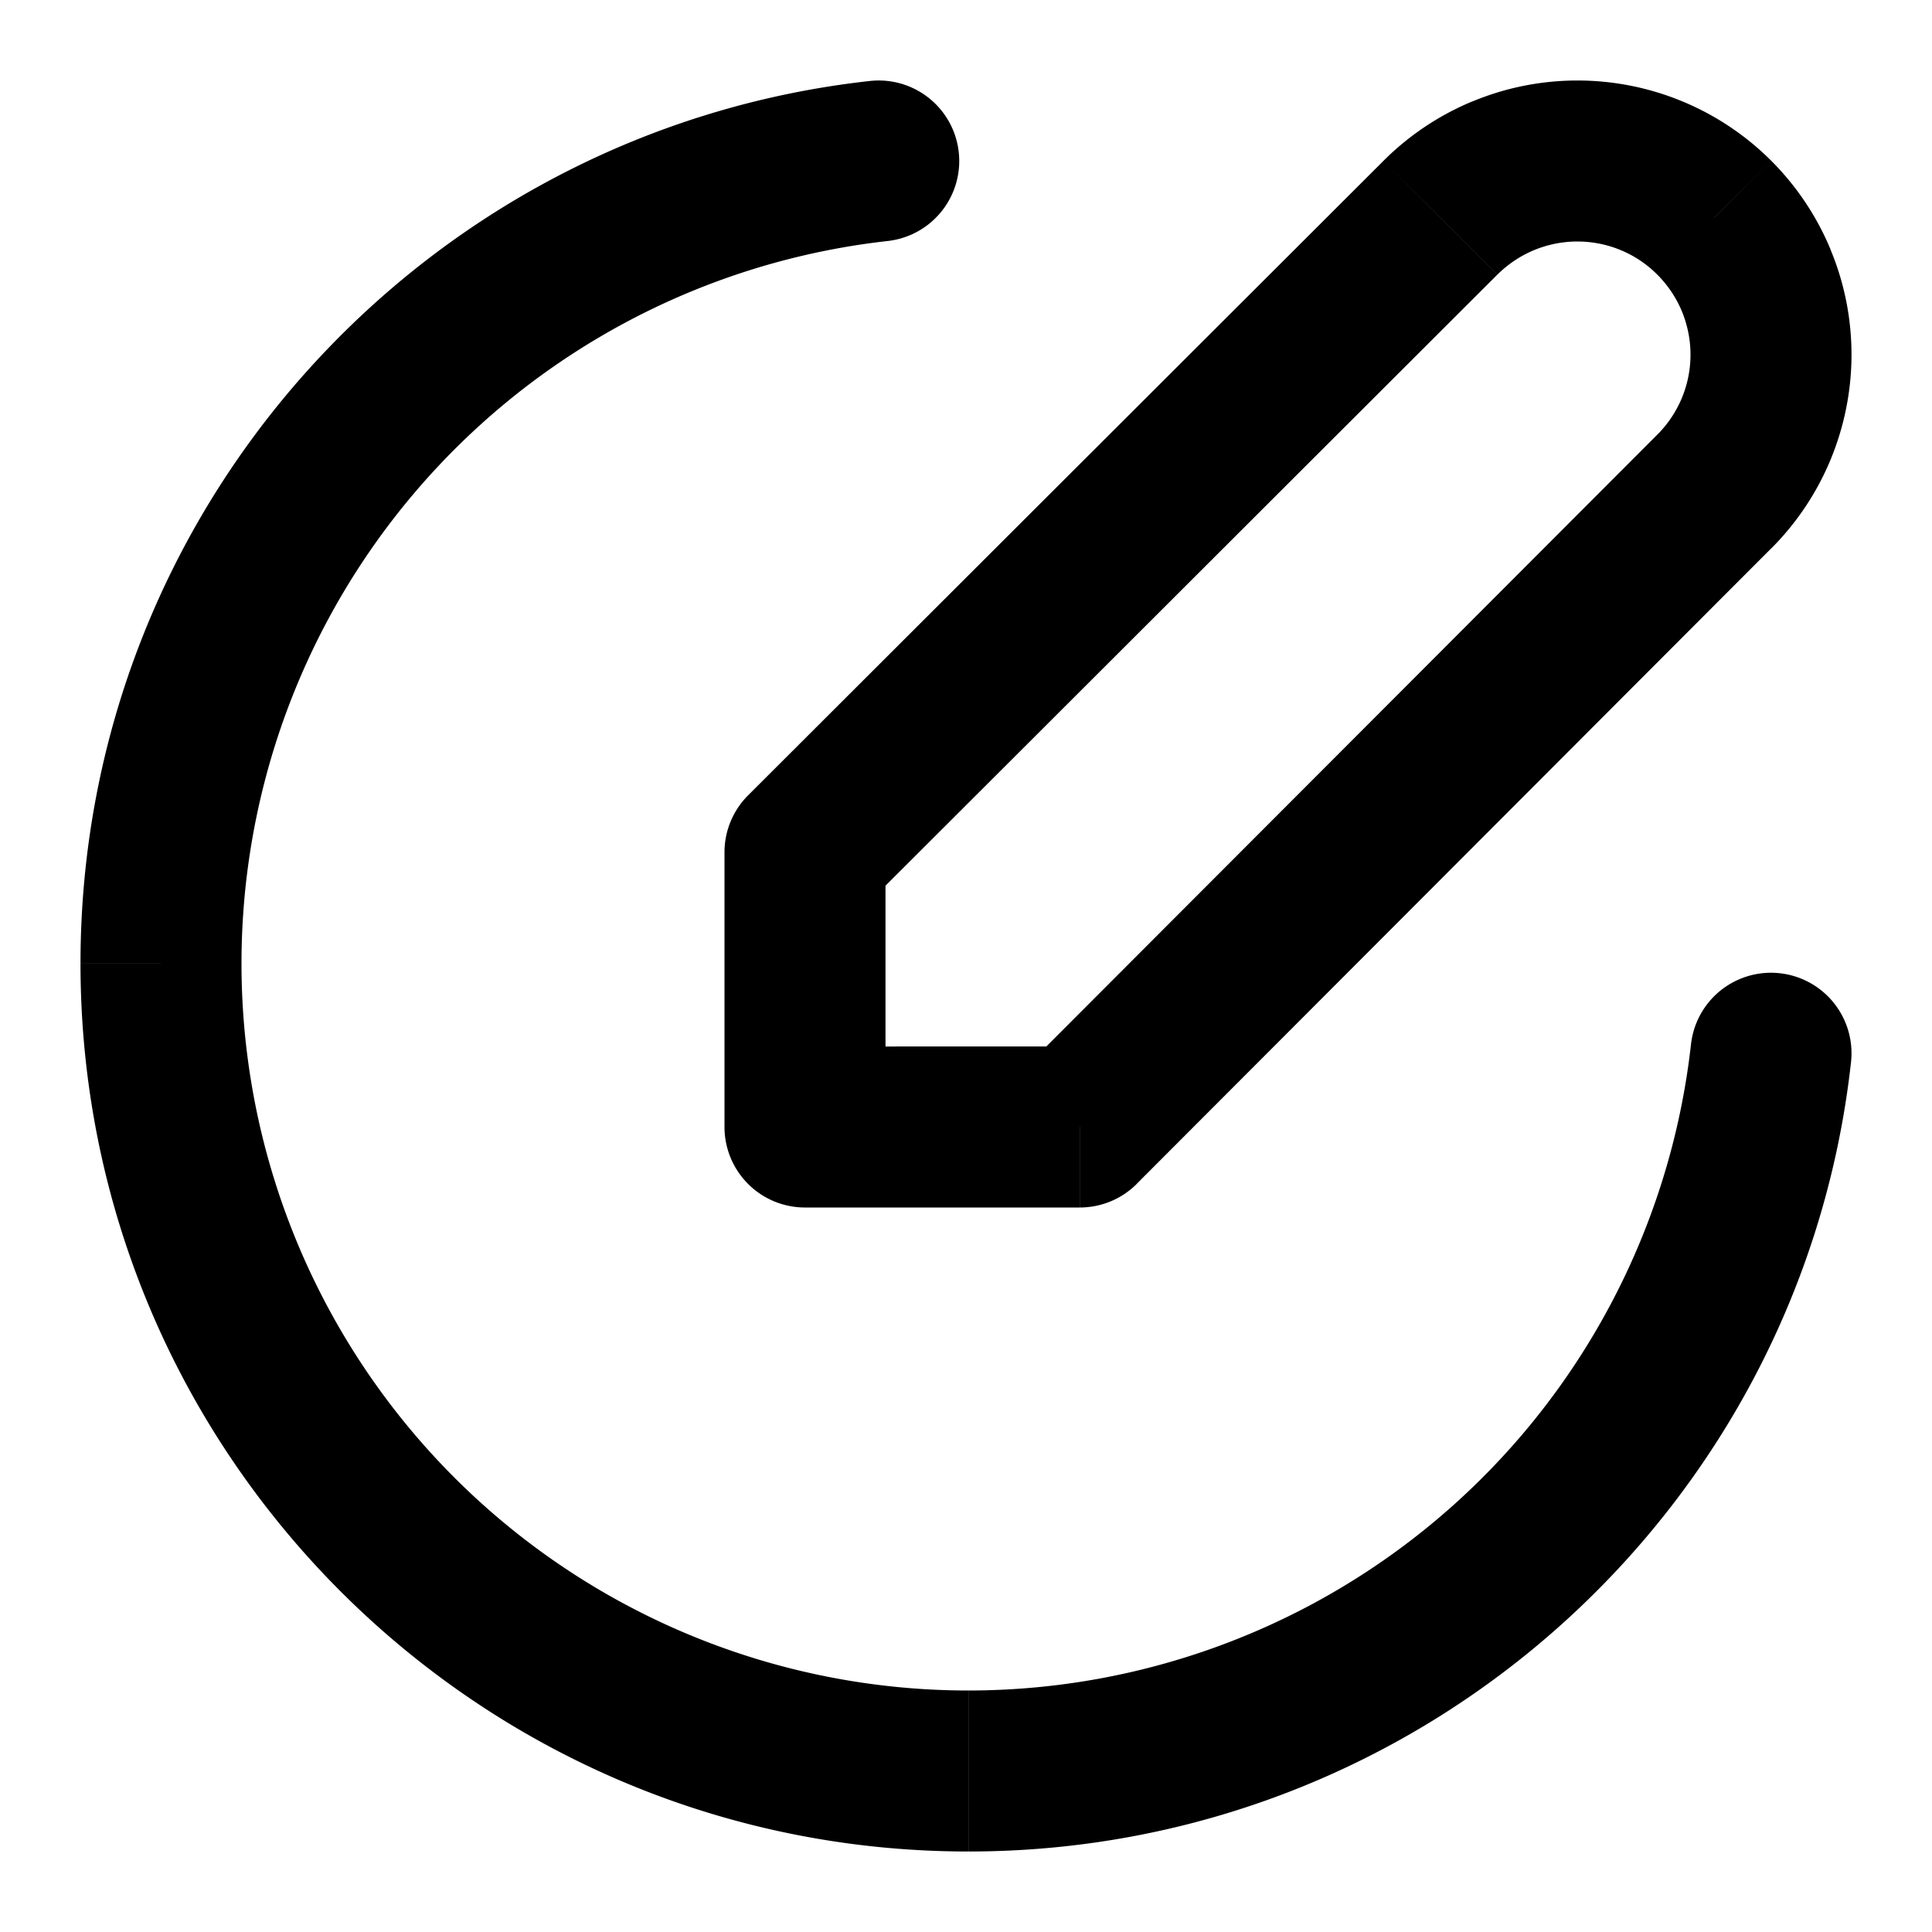 <svg xmlns="http://www.w3.org/2000/svg" width="24" height="24" fill="none" viewBox="0 0 24 24">
  <path fill="#000" d="M11.026 2.994a1 1 0 0 0-.22-1.988l.22 1.988Zm11.968 10.2a1 1 0 1 0-1.988-.22l1.988.22Zm-5.1-10.49.707.708-.707-.708Zm1.7-.704V1v1Zm1.701 4.106-.707-.707.707.707ZM13.413 14v1a1 1 0 0 0 .708-.293L13.412 14ZM10 14H9a1 1 0 0 0 1 1v-1Zm0-3.412-.707-.708a1 1 0 0 0-.293.708h1ZM12.03 22v-1A9.03 9.03 0 0 1 3 11.97H1C1 18.06 5.939 23 12.03 23v-1ZM2 11.97h1a9.032 9.032 0 0 1 8.026-8.976L10.916 2l-.11-.994C5.29 1.616 1 6.291 1 11.969h1Zm20 1.114-.994-.11A9.032 9.032 0 0 1 12.031 21v2c5.678 0 10.353-4.29 10.963-9.806l-.994-.11Zm-4.106-10.38.707.708c.13-.13.286-.234.456-.305l-.383-.924-.382-.924a3.406 3.406 0 0 0-1.105.738l.707.707Zm.78-.52.383.923c.17-.07.353-.107.538-.107V1c-.447 0-.89.088-1.303.26l.382.923Zm.92-.184v1c.185 0 .368.036.539.107l.382-.924.383-.924A3.405 3.405 0 0 0 19.595 1v1Zm.921.183-.382.924c.17.07.325.174.455.305l.707-.708.708-.707a3.406 3.406 0 0 0-1.105-.738l-.383.924Zm.78.521-.707.708c.13.13.234.285.305.455l.924-.382.924-.383a3.405 3.405 0 0 0-.738-1.105l-.707.707Zm.522.78-.924.383c.07.17.107.354.107.538h2c0-.447-.088-.89-.26-1.303l-.923.383Zm.183.921h-1a1.4 1.4 0 0 1-.107.538l.924.383.924.382c.17-.413.259-.856.259-1.303h-1Zm-.183.92-.924-.382a1.4 1.4 0 0 1-.305.456l.707.707.708.707c.316-.316.567-.692.738-1.105l-.924-.382Zm-.521.78-.708-.706-7.883 7.894.707.707.708.707 7.883-7.895-.707-.706ZM13.412 14v-1H10v2h3.412v-1ZM10 14h1v-3.412H9V14h1Zm0-3.412.707.707L18.6 3.412l-.707-.708-.706-.707L9.293 9.88l.707.708Z"/>
</svg>
